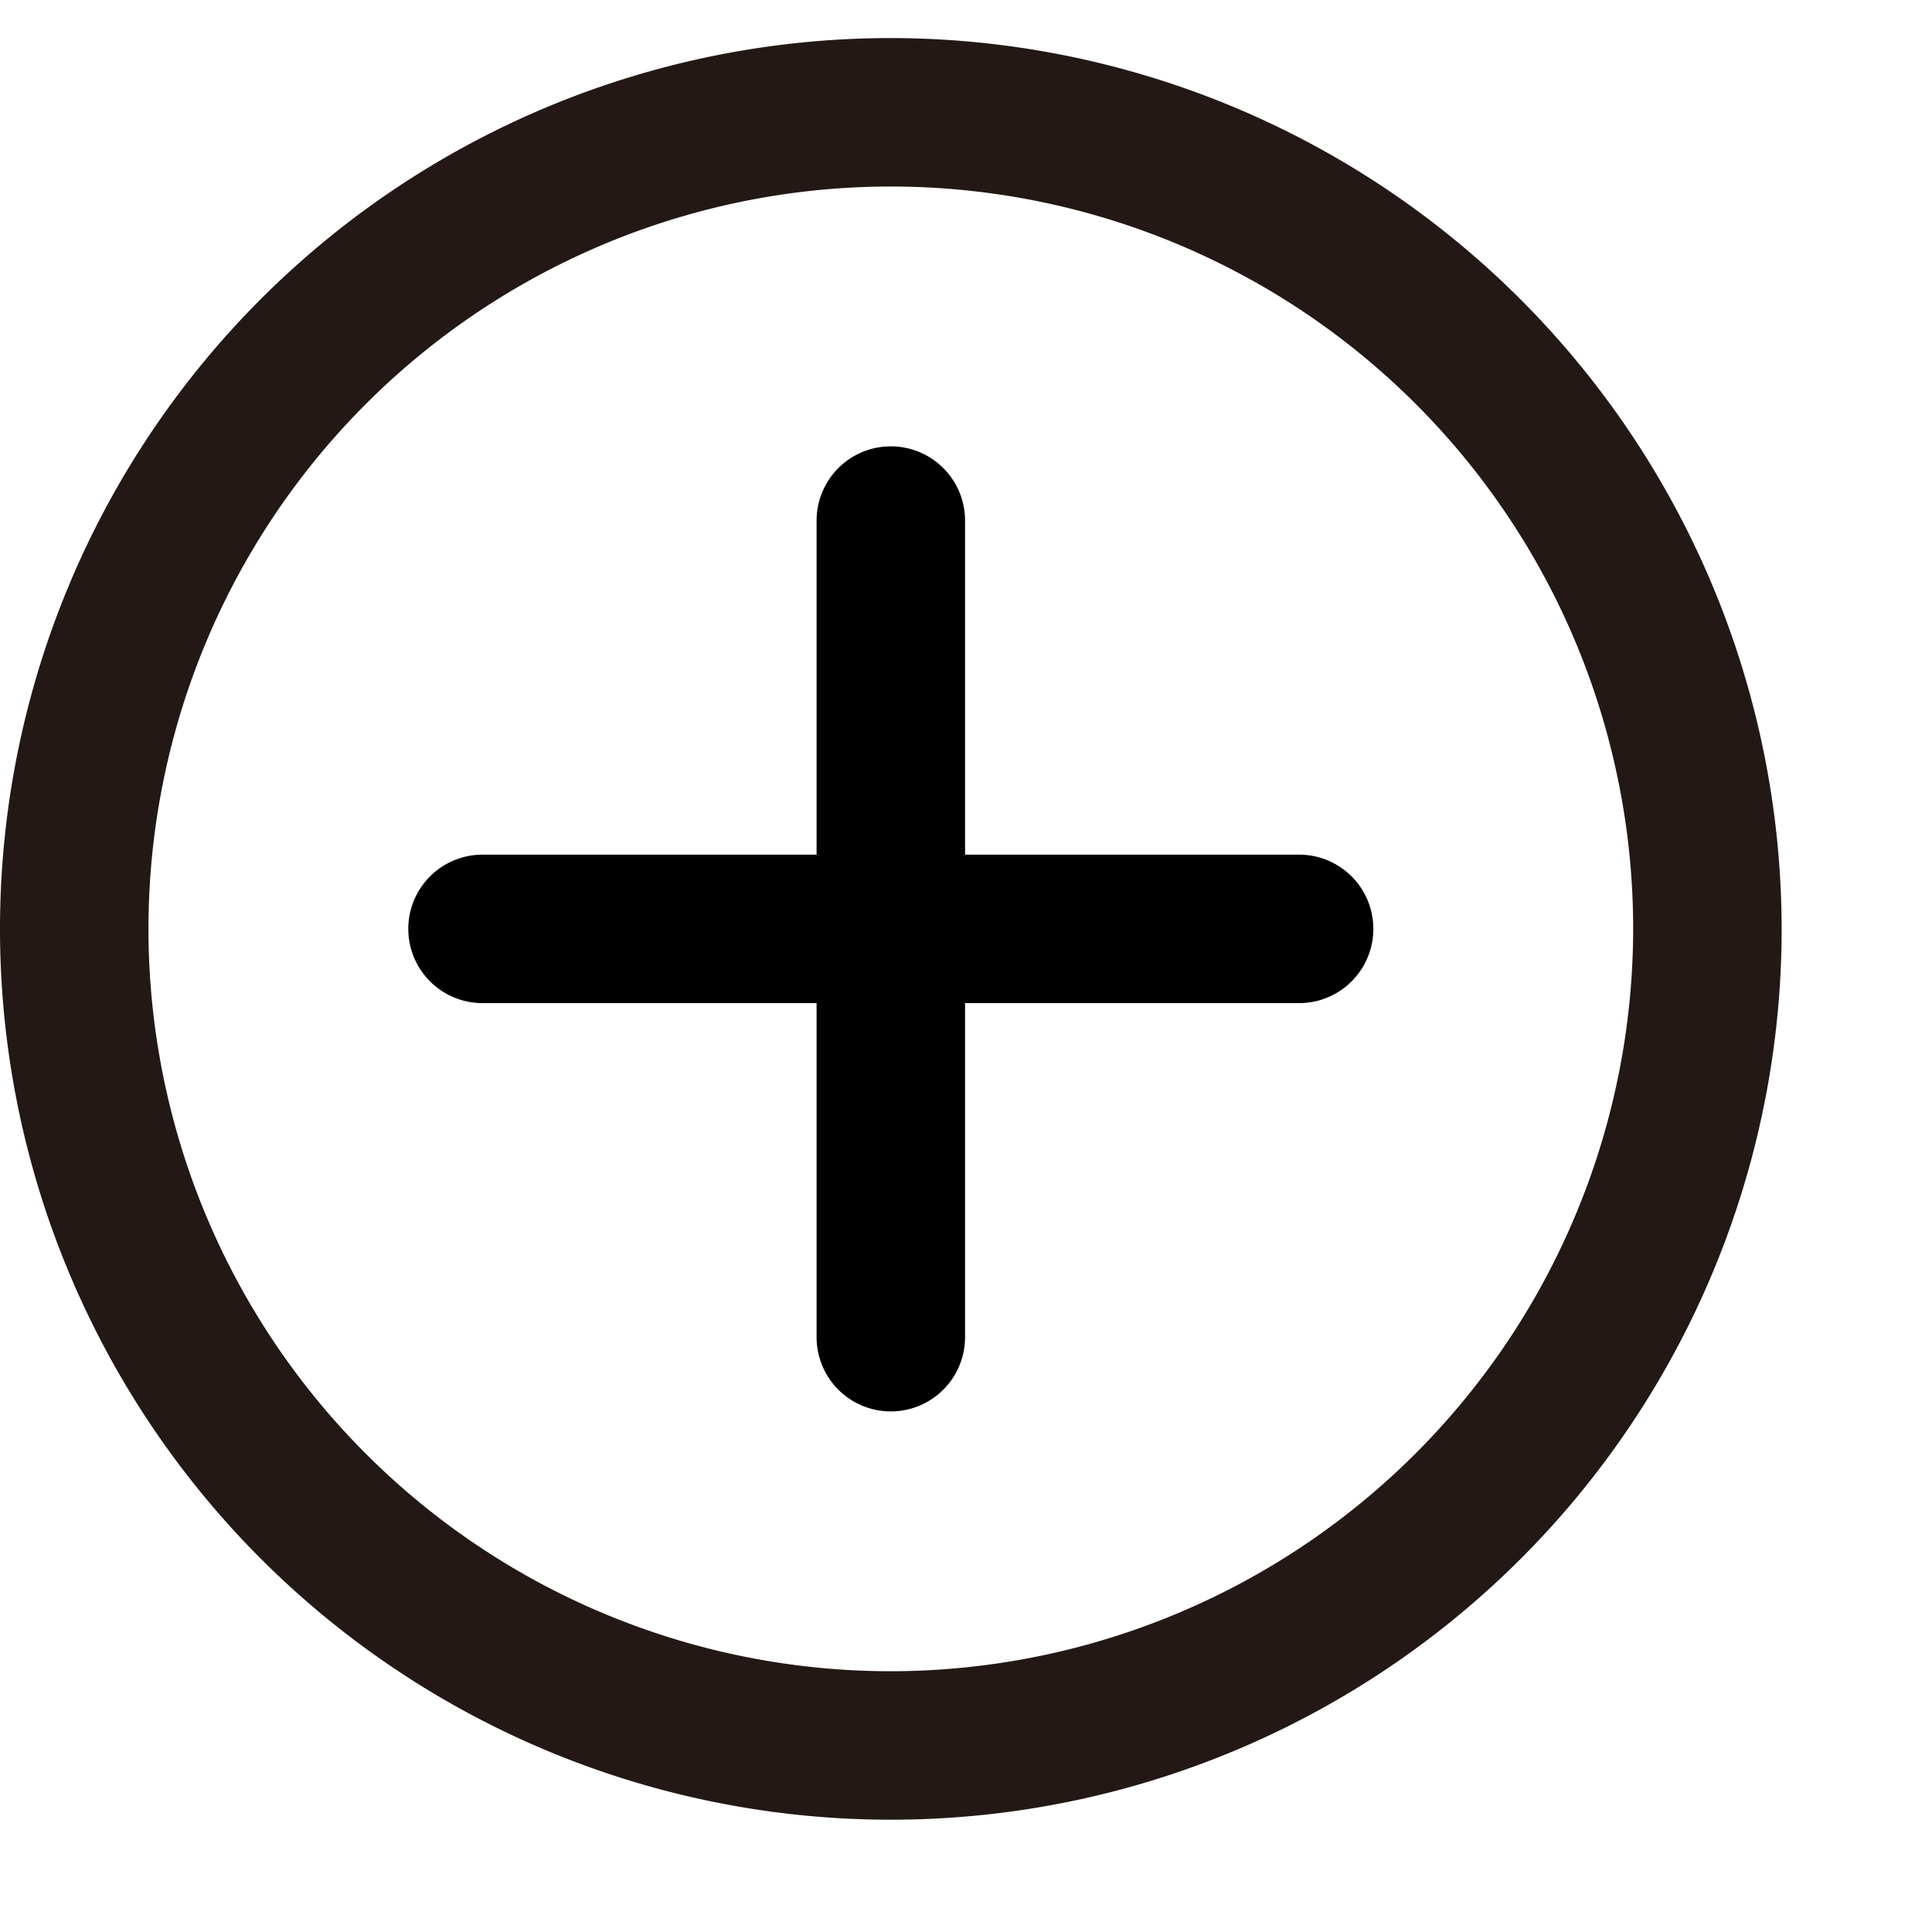 <svg t="1723877631214" class="icon" viewBox="0 0 1066 1024" version="1.1" xmlns="http://www.w3.org/2000/svg" p-id="902" width="200" height="200"><path d="M491.52 0a491.52 491.52 0 1 0 491.52 491.52A492.083 492.083 0 0 0 491.52 0z m0 901.12a409.6 409.6 0 1 1 409.6-409.6 410.061 410.061 0 0 1-409.6 409.6z" fill="#231815" p-id="903"></path><path d="M716.8 450.56h-184.32V266.24a40.96 40.96 0 0 0-81.92 0v184.32H266.24a40.96 40.96 0 0 0 0 81.92h184.32v184.32a40.96 40.96 0 0 0 81.92 0v-184.32h184.32a40.96 40.96 0 0 0 0-81.92z"  p-id="904"></path></svg>